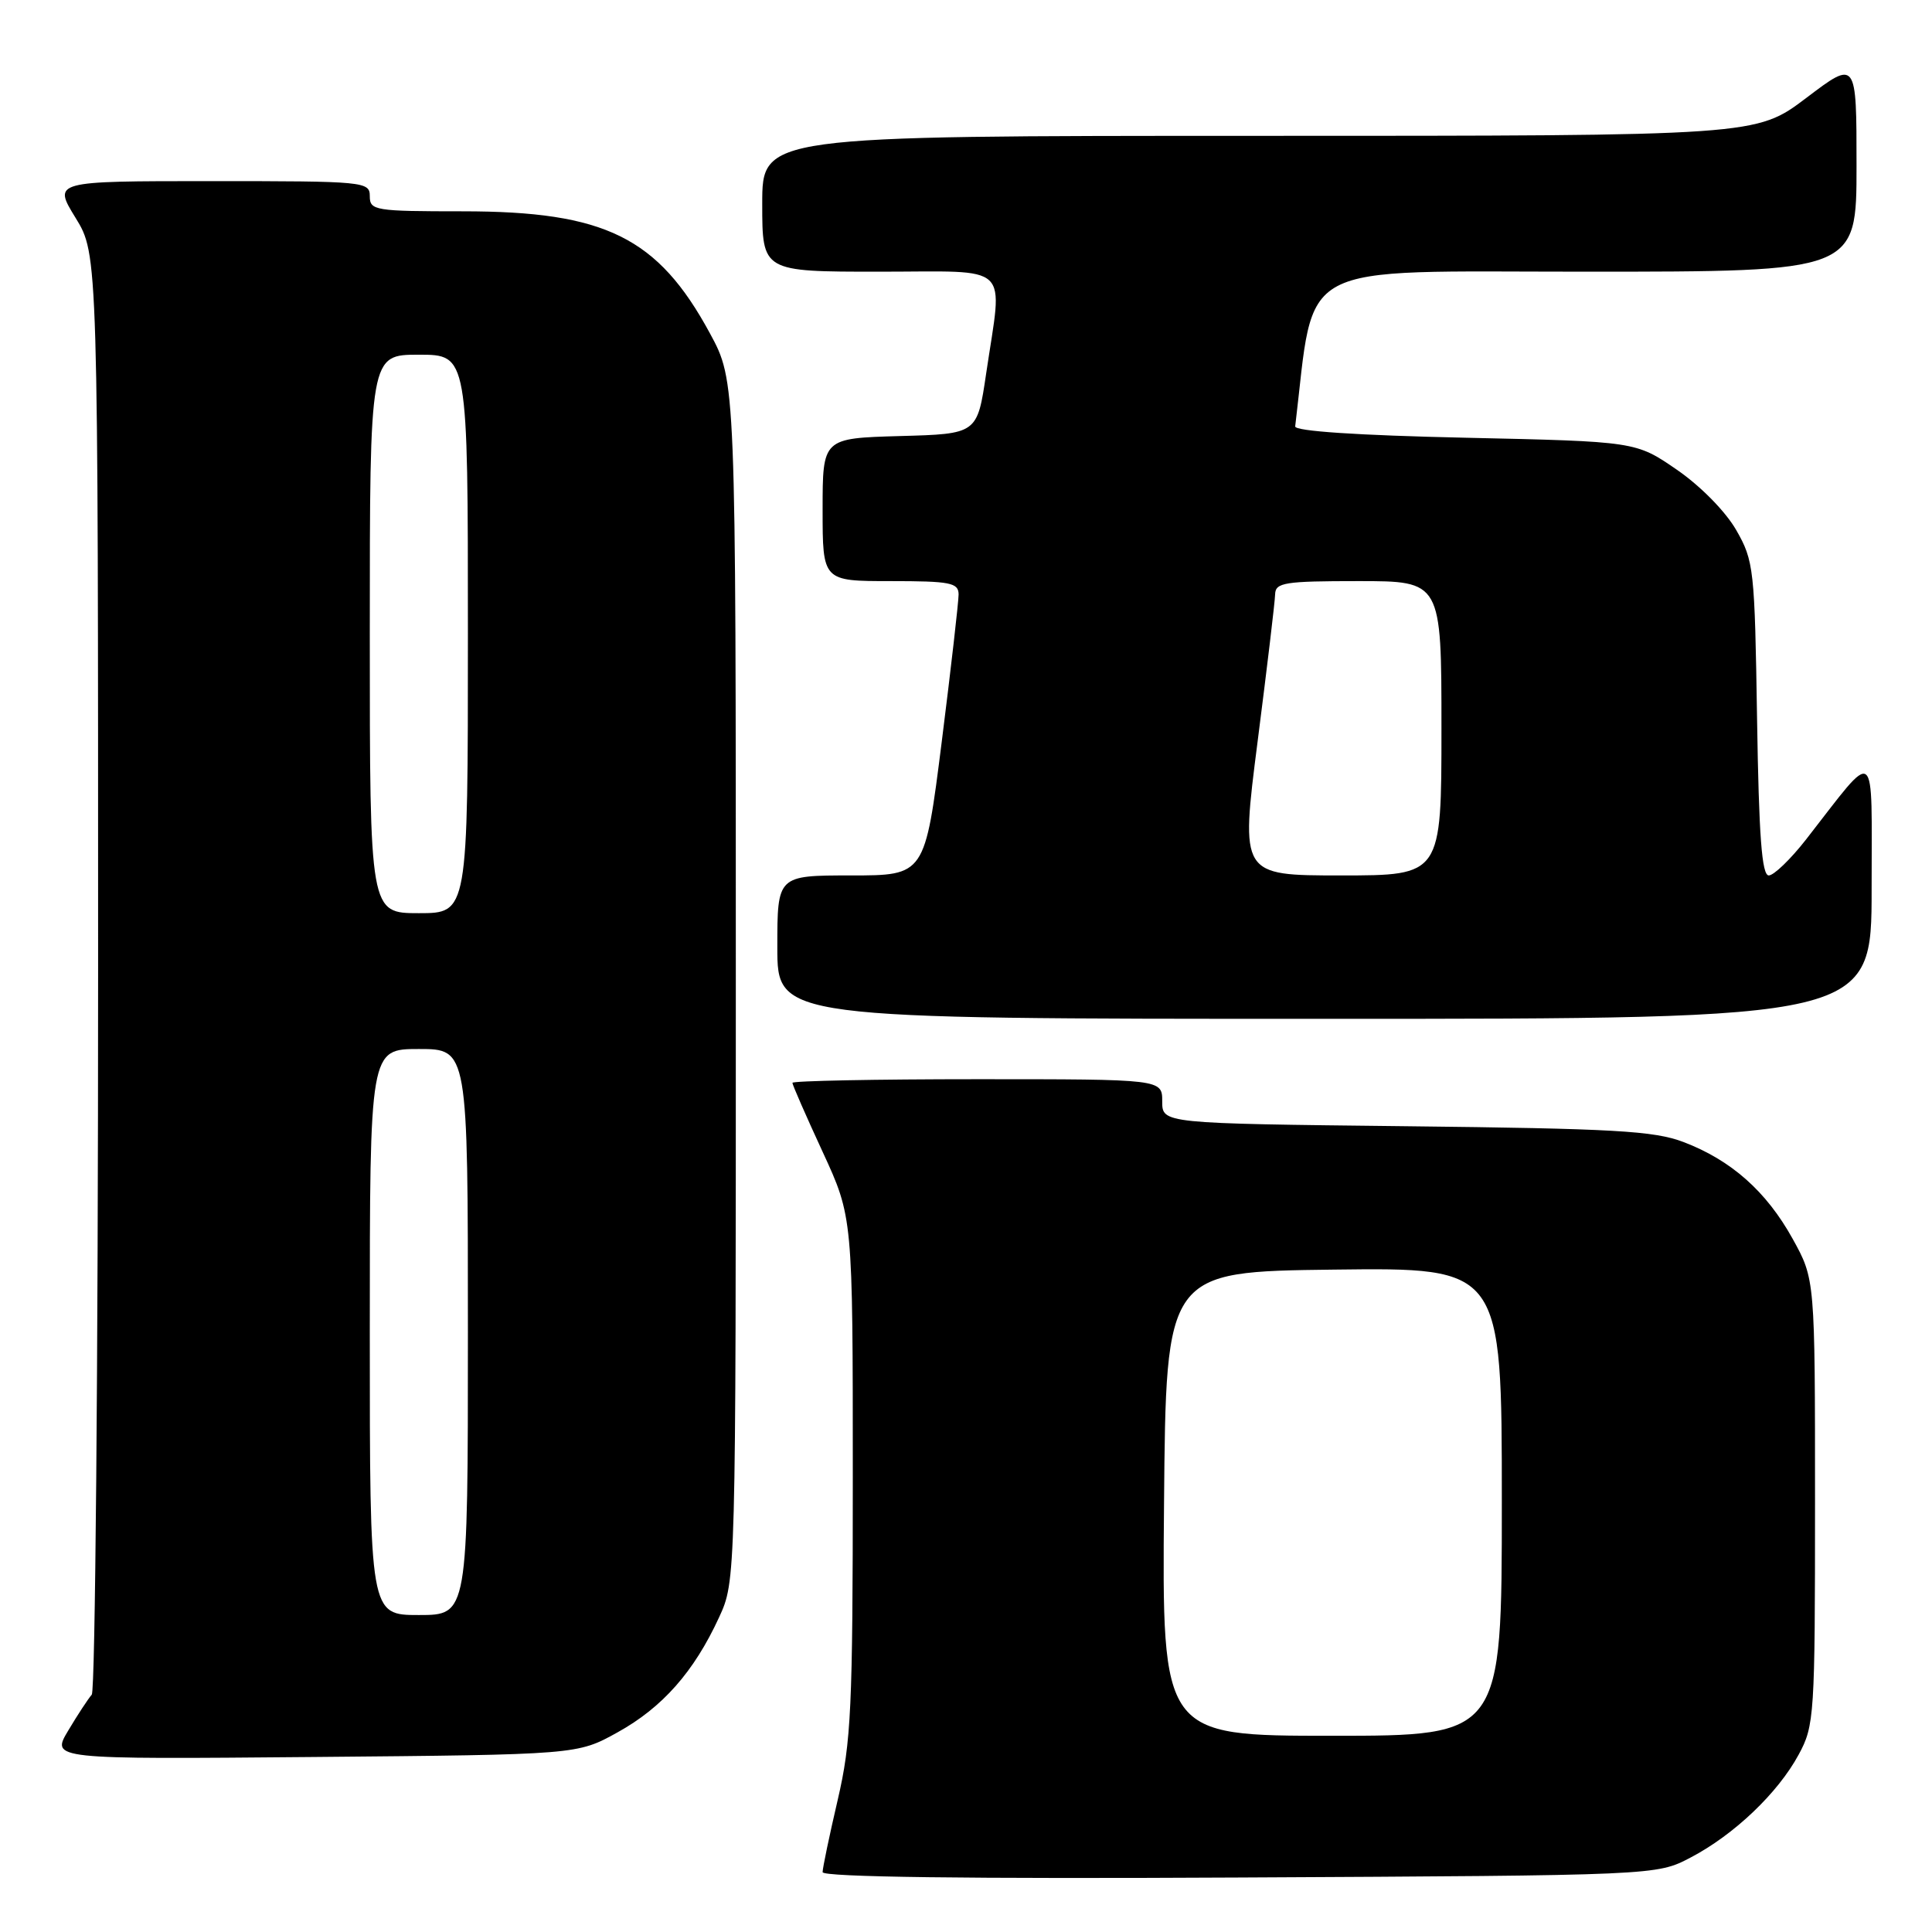 <?xml version="1.0" encoding="UTF-8" standalone="no"?>
<!DOCTYPE svg PUBLIC "-//W3C//DTD SVG 1.1//EN" "http://www.w3.org/Graphics/SVG/1.1/DTD/svg11.dtd" >
<svg xmlns="http://www.w3.org/2000/svg" xmlns:xlink="http://www.w3.org/1999/xlink" version="1.1" viewBox="0 0 256 256">
 <g >
 <path fill="currentColor"
d=" M 224.00 246.14 C 229.76 243.13 235.58 237.59 238.33 232.50 C 240.42 228.66 240.50 227.35 240.50 199.00 C 240.50 169.50 240.50 169.50 237.53 164.14 C 234.05 157.86 229.39 153.73 223.06 151.32 C 219.16 149.84 213.84 149.54 186.25 149.23 C 154.00 148.87 154.00 148.87 154.00 145.94 C 154.00 143.00 154.00 143.00 129.50 143.00 C 116.03 143.00 105.00 143.22 105.00 143.48 C 105.00 143.75 106.80 147.86 109.00 152.62 C 113.00 161.28 113.00 161.28 113.00 195.60 C 113.00 226.40 112.79 230.80 111.00 238.50 C 109.90 243.22 109.00 247.52 109.00 248.07 C 109.00 248.72 128.13 248.97 164.25 248.78 C 219.50 248.50 219.50 248.50 224.00 246.14 Z  M 81.82 229.55 C 87.77 226.26 91.95 221.53 95.27 214.33 C 97.50 209.50 97.50 209.50 97.50 130.00 C 97.50 50.50 97.50 50.50 94.07 44.17 C 87.17 31.44 80.20 28.00 61.32 28.00 C 49.67 28.00 49.00 27.89 49.00 26.00 C 49.00 24.06 48.33 24.00 28.01 24.00 C 7.02 24.00 7.02 24.00 10.01 28.86 C 13.00 33.72 13.00 33.72 13.00 128.66 C 13.00 180.88 12.62 224.03 12.16 224.55 C 11.70 225.07 10.29 227.21 9.04 229.31 C 6.76 233.12 6.76 233.12 41.63 232.81 C 76.50 232.50 76.50 232.50 81.82 229.55 Z  M 248.00 117.75 C 247.99 98.34 248.87 98.99 239.30 111.25 C 237.26 113.86 235.04 116.00 234.37 116.00 C 233.45 116.00 233.06 110.75 232.82 95.25 C 232.51 75.39 232.40 74.32 230.06 70.24 C 228.65 67.78 225.33 64.40 222.19 62.24 C 216.76 58.50 216.76 58.50 194.13 58.00 C 179.92 57.69 171.54 57.13 171.62 56.50 C 174.29 34.26 171.02 36.00 210.11 36.00 C 246.00 36.00 246.00 36.00 246.00 21.97 C 246.00 7.93 246.00 7.93 239.35 12.97 C 232.70 18.00 232.70 18.00 166.85 18.00 C 101.00 18.00 101.00 18.00 101.00 27.00 C 101.00 36.00 101.00 36.00 116.50 36.00 C 134.32 36.00 132.87 34.61 130.67 49.50 C 129.49 57.50 129.49 57.50 119.24 57.78 C 109.00 58.07 109.00 58.07 109.00 67.53 C 109.00 77.00 109.00 77.00 118.00 77.00 C 125.90 77.00 127.00 77.21 127.02 78.75 C 127.02 79.71 126.02 88.49 124.79 98.25 C 122.55 116.00 122.55 116.00 112.77 116.00 C 103.00 116.00 103.00 116.00 103.00 125.50 C 103.00 135.00 103.00 135.00 175.50 135.00 C 248.00 135.00 248.00 135.00 248.00 117.75 Z  M 154.24 199.25 C 154.50 168.50 154.50 168.50 176.75 168.23 C 199.00 167.96 199.00 167.96 199.00 198.98 C 199.00 230.00 199.00 230.00 176.49 230.00 C 153.97 230.00 153.97 230.00 154.24 199.25 Z  M 49.00 176.50 C 49.00 139.00 49.00 139.00 55.50 139.00 C 62.00 139.00 62.00 139.00 62.00 176.50 C 62.00 214.00 62.00 214.00 55.50 214.00 C 49.00 214.00 49.00 214.00 49.00 176.50 Z  M 49.00 84.00 C 49.00 47.00 49.00 47.00 55.50 47.00 C 62.00 47.00 62.00 47.00 62.00 84.00 C 62.00 121.00 62.00 121.00 55.50 121.00 C 49.00 121.00 49.00 121.00 49.00 84.00 Z  M 166.64 98.25 C 167.89 88.49 168.94 79.71 168.96 78.75 C 169.00 77.19 170.21 77.00 180.00 77.00 C 191.00 77.00 191.00 77.00 191.00 96.50 C 191.00 116.00 191.00 116.00 177.68 116.00 C 164.37 116.00 164.37 116.00 166.64 98.25 Z "/>
</g>
</svg>